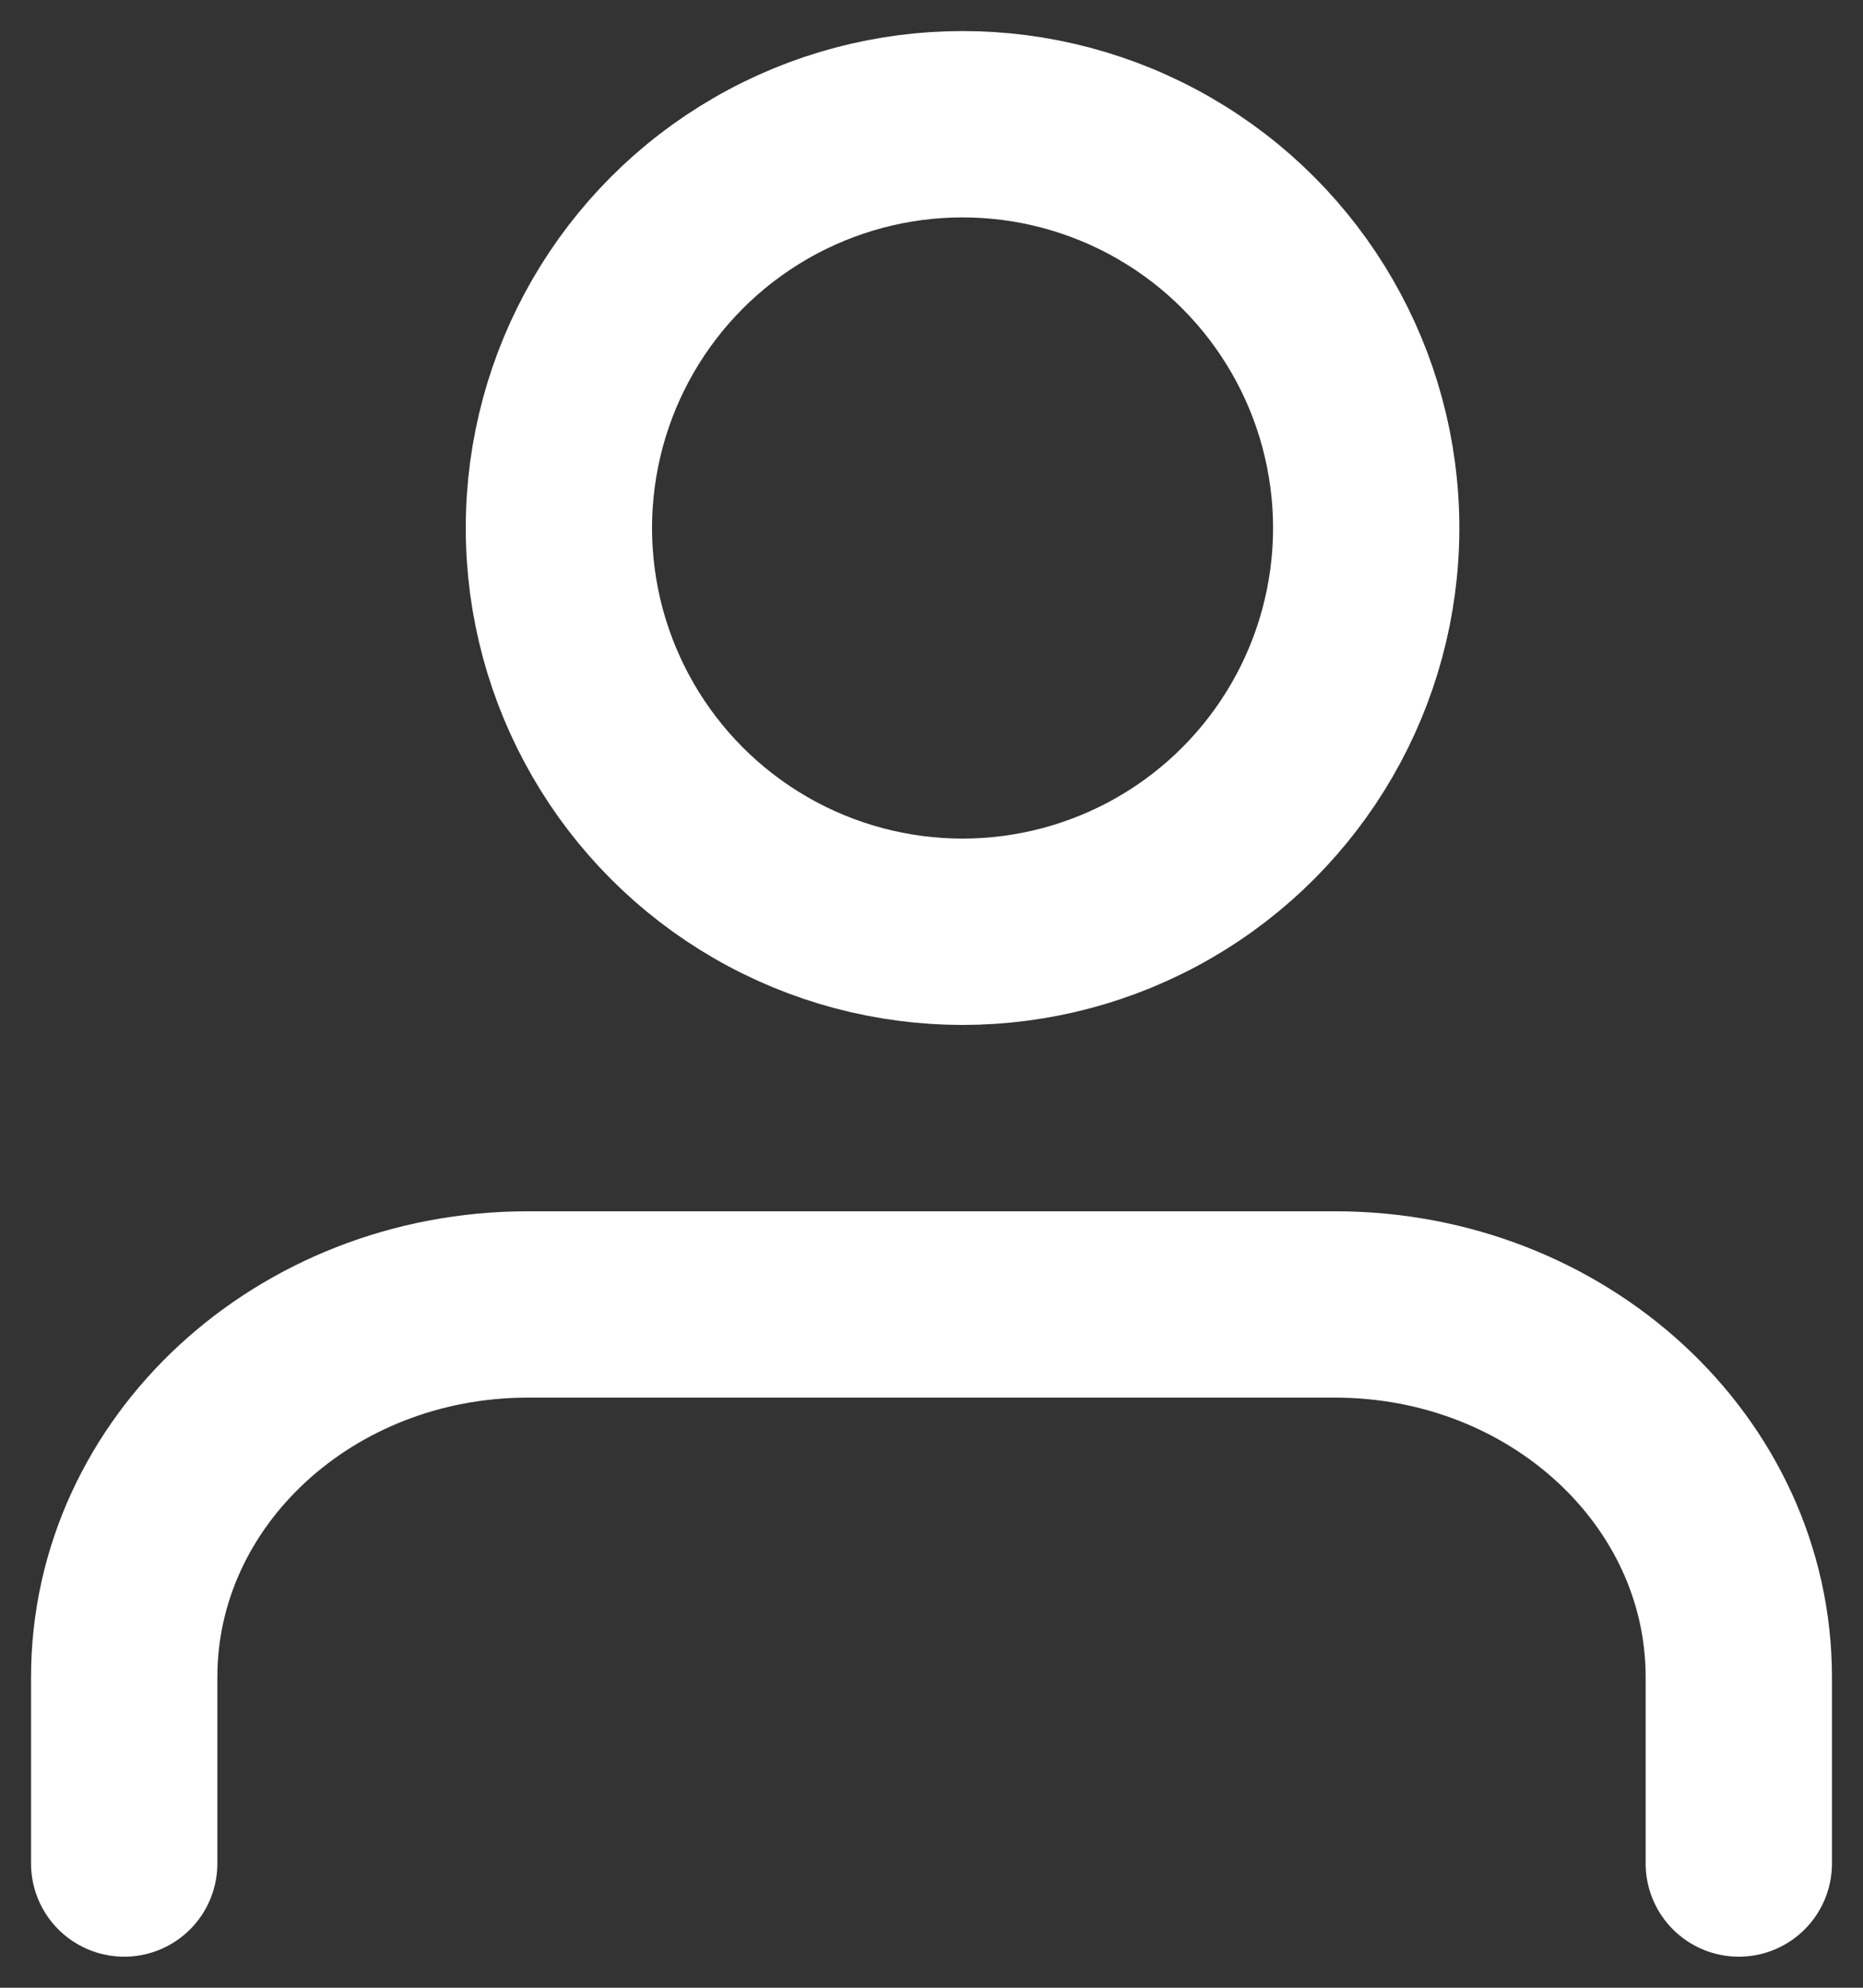 <svg xmlns="http://www.w3.org/2000/svg" width="30" height="32" viewBox="0 0 30 32">
    <rect x="0" y="0" width="30" height="32" fill="#333333" stroke="none"/>
    <g fill="none" fill-rule="evenodd" stroke="#FFF" stroke-linecap="round" stroke-linejoin="round" stroke-width="3" transform="translate(2 2)">
        <path d="M26 28v-3c0-3.314-2.91-6-6.5-6h-13C2.91 19 0 21.686 0 25v3"/>
        <circle cx="13.5" cy="6.5" r="6.5"/>
    </g>
</svg>
